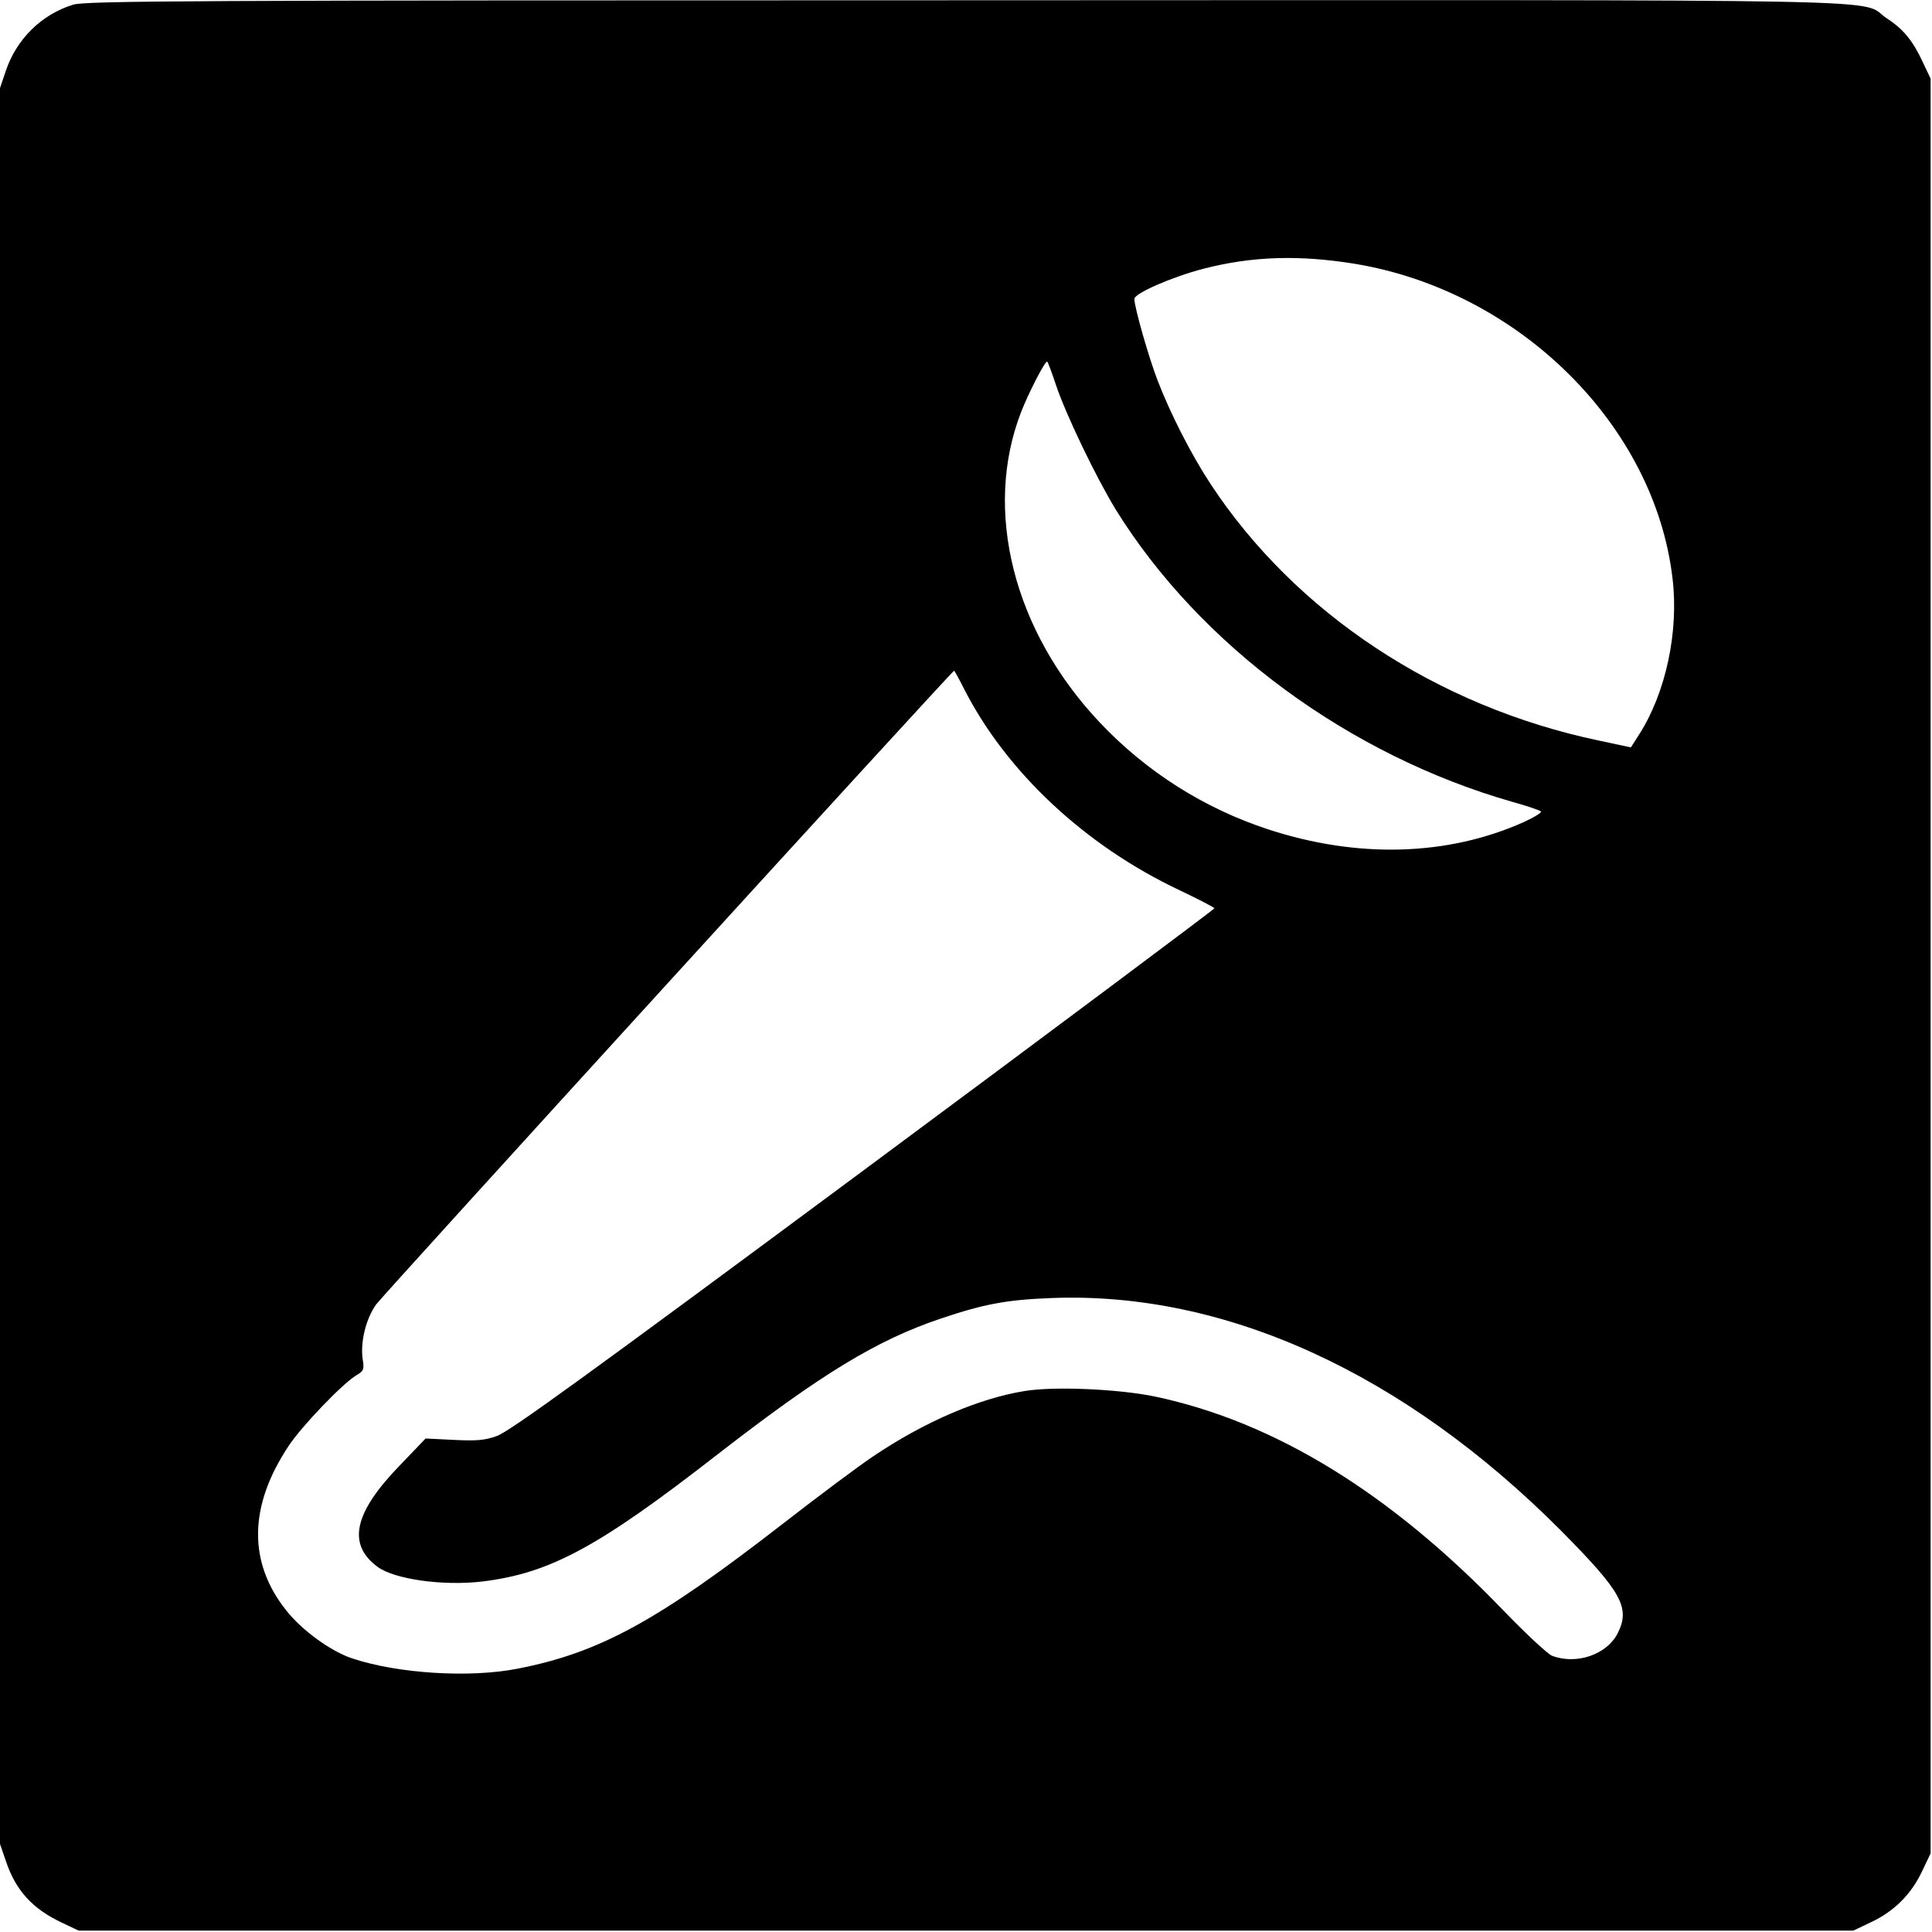 <?xml version="1.0" standalone="no"?>
<!DOCTYPE svg PUBLIC "-//W3C//DTD SVG 20010904//EN"
 "http://www.w3.org/TR/2001/REC-SVG-20010904/DTD/svg10.dtd">
<svg version="1.0" xmlns="http://www.w3.org/2000/svg"
 width="700pt" height="700pt" viewBox="0 0 700 700"
 preserveAspectRatio="xMidYMid meet">
<g transform="translate(0,700) scale(0.1,-0.1)"
fill="#000000" stroke="none">
<path d="M265 6983 c-114 -35 -205 -124 -244 -240 l-21 -62 0 -3181 0 -3181
21 -61 c36 -108 97 -175 207 -226 l57 -27 3215 0 3215 0 65 31 c83 39 145 101
184 184 l31 65 0 3215 0 3215 -27 57 c-37 80 -71 122 -131 161 -110 73 193 67
-3341 66 -2822 0 -3187 -2 -3231 -16z m4645 -939 c595 -99 1086 -586 1150
-1141 23 -193 -25 -414 -121 -564 l-30 -47 -117 25 c-585 123 -1097 461 -1405
928 -70 106 -146 255 -193 377 -32 83 -84 265 -84 295 0 20 135 79 249 109
179 46 348 51 551 18z m-1085 -436 c36 -109 147 -339 218 -455 306 -493 846
-890 1439 -1059 51 -14 97 -30 101 -34 4 -4 -24 -21 -63 -39 -276 -123 -601
-132 -925 -26 -232 76 -442 209 -610 387 -313 331 -424 769 -285 1126 27 69
85 182 94 182 2 0 16 -37 31 -82z m-334 -1100 c153 -303 440 -572 784 -734 69
-33 125 -62 125 -65 0 -3 -572 -431 -1272 -950 -1010 -749 -1284 -947 -1328
-962 -45 -16 -74 -18 -156 -14 l-102 5 -93 -97 c-167 -172 -192 -286 -81 -368
61 -45 237 -70 380 -53 245 30 420 124 855 463 373 289 574 412 807 490 154
52 238 68 401 74 628 24 1275 -271 1844 -842 221 -223 253 -280 206 -373 -39
-77 -150 -115 -238 -81 -15 6 -93 78 -173 161 -410 427 -830 686 -1265 778
-129 27 -365 38 -473 20 -166 -27 -362 -111 -549 -237 -48 -32 -193 -140 -323
-241 -457 -355 -667 -470 -965 -528 -173 -34 -432 -18 -598 37 -77 25 -183
102 -239 173 -140 175 -137 379 7 596 48 73 197 228 246 257 27 16 29 21 23
59 -9 61 12 147 49 198 28 38 2087 2296 2094 2296 1 0 17 -28 34 -62z"/>
</g>
</svg>
